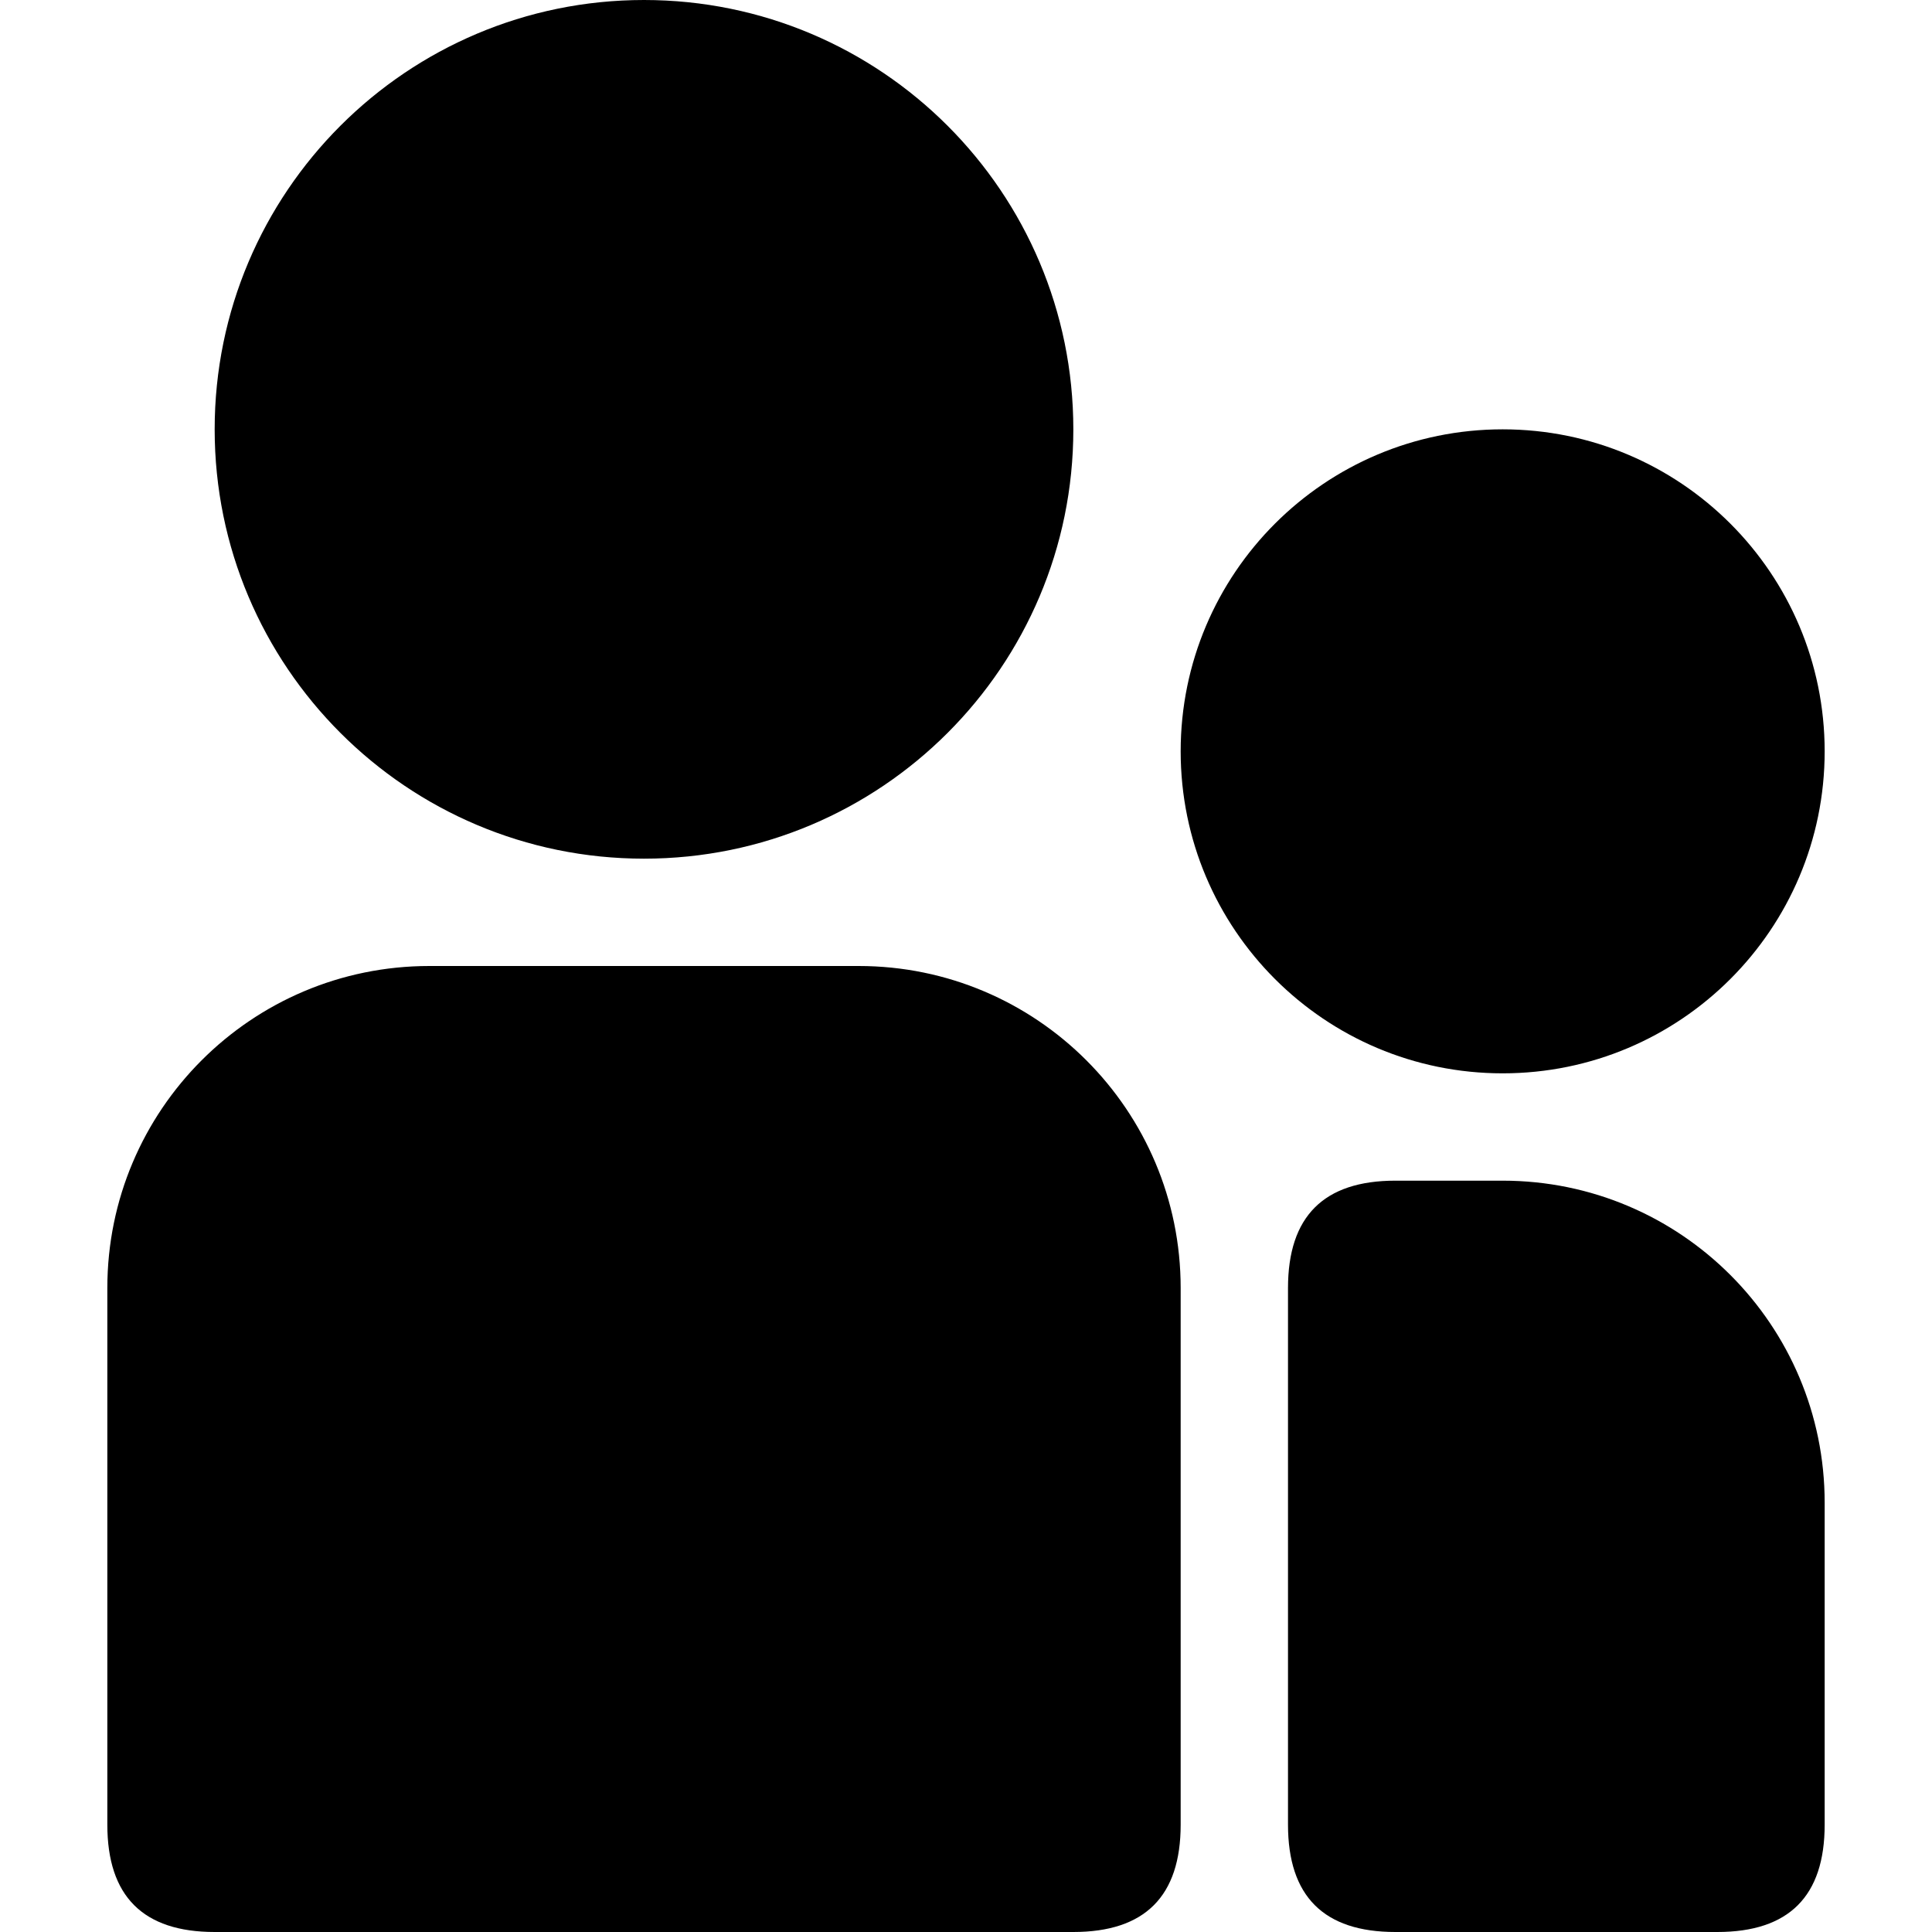 <svg xmlns="http://www.w3.org/2000/svg" width="18" height="18" viewBox="0 0 18 18">
  <title>Group</title>
  <path fill="#000"
    d="M2,18 C1.333,18 1,17.667 1,17 L1,12 C1,10.343 2.343,9 4,9 L8,9 C9.657,9 11,10.343 11,12 L11,17 C11,17.667 10.667,18 10,18 C9,18 3,18 2,18 Z M13,18 C12.333,18 12,17.667 12,17 C12,14.147 12,12.481 12,12 C12,11.333 12.333,11 13,11 L14,11 C15.657,11 17,12.343 17,14 L17,17 C17,17.667 16.667,18 16,18 C15,18 13.552,18 13,18 Z M6,8 C3.791,8 2,6.209 2,4 C2,1.791 3.791,0 6,0 C8.209,0 10,1.791 10,4 C10,6.209 8.209,8 6,8 Z M14,10 C12.343,10 11,8.657 11,7 C11,5.343 12.343,4 14,4 C15.657,4 17,5.343 17,7 C17,8.657 15.657,10 14,10 Z" />
</svg>
